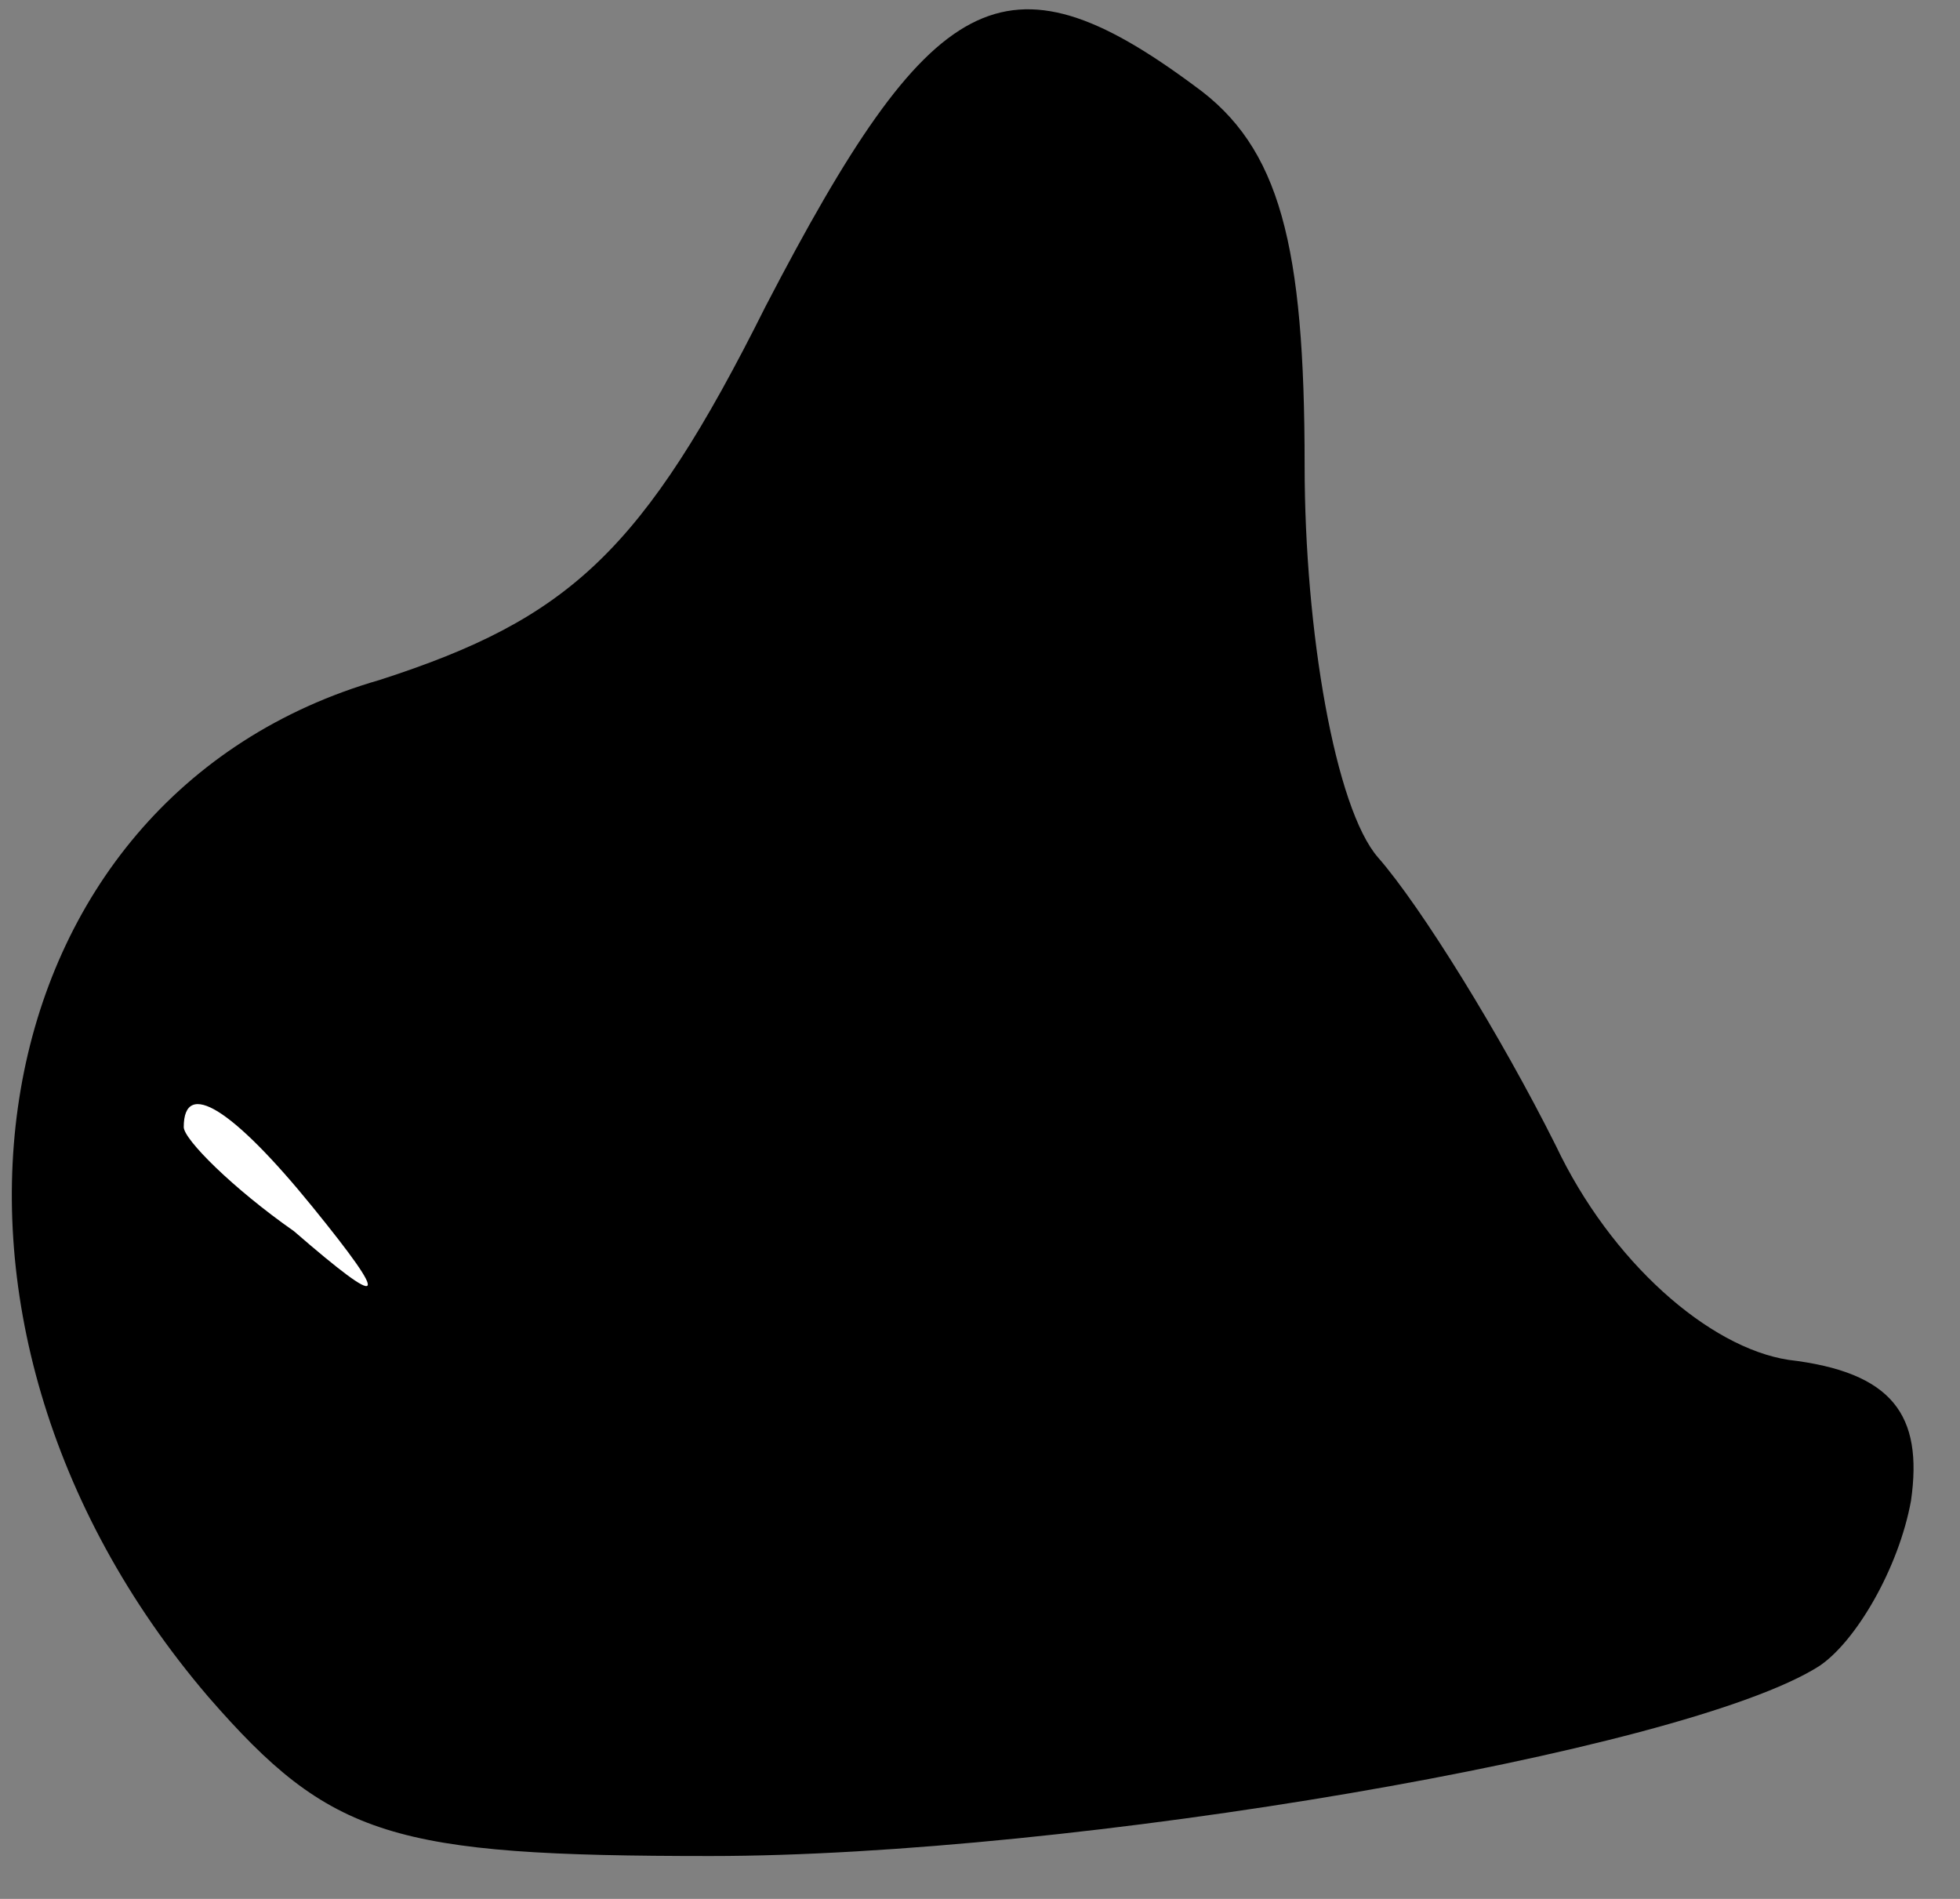 <?xml version="1.0" standalone="no"?>
<!DOCTYPE svg PUBLIC "-//W3C//DTD SVG 20010904//EN"
 "http://www.w3.org/TR/2001/REC-SVG-20010904/DTD/svg10.dtd">
<svg version="1.0" xmlns="http://www.w3.org/2000/svg"
 width="32pt" height="31pt" viewBox="0 0 32 31"
 preserveAspectRatio="xMidYMid meet">
<rect x="0" y="0" width="32" height="31" fill="#808080" stroke="none"/>
<g transform="translate(0,31) scale(0.1,-0.1)"
fill="#000000" stroke="none">
<path fill="#000000" stroke="none" d="M125 260 c-20 -40 -32 -51 -63 -61 -66
-19 -81 -104 -28 -166 20 -23 30 -26 82 -26 59 0 159 17 181 31 6 4 13 16 15
27 2 14 -3 21 -20 23 -13 2 -29 16 -38 35 -9 18 -22 39 -29 47 -7 8 -12 37
-12 64 0 36 -4 52 -18 62 -31 23 -43 16 -70 -36z"/>
<path fill="#ffffff" stroke="none" d="M51 113 c13 -16 12 -17 -3 -4 -10 7
-18 15 -18 17 0 8 8 3 21 -13z"/>
</g>
</svg>
